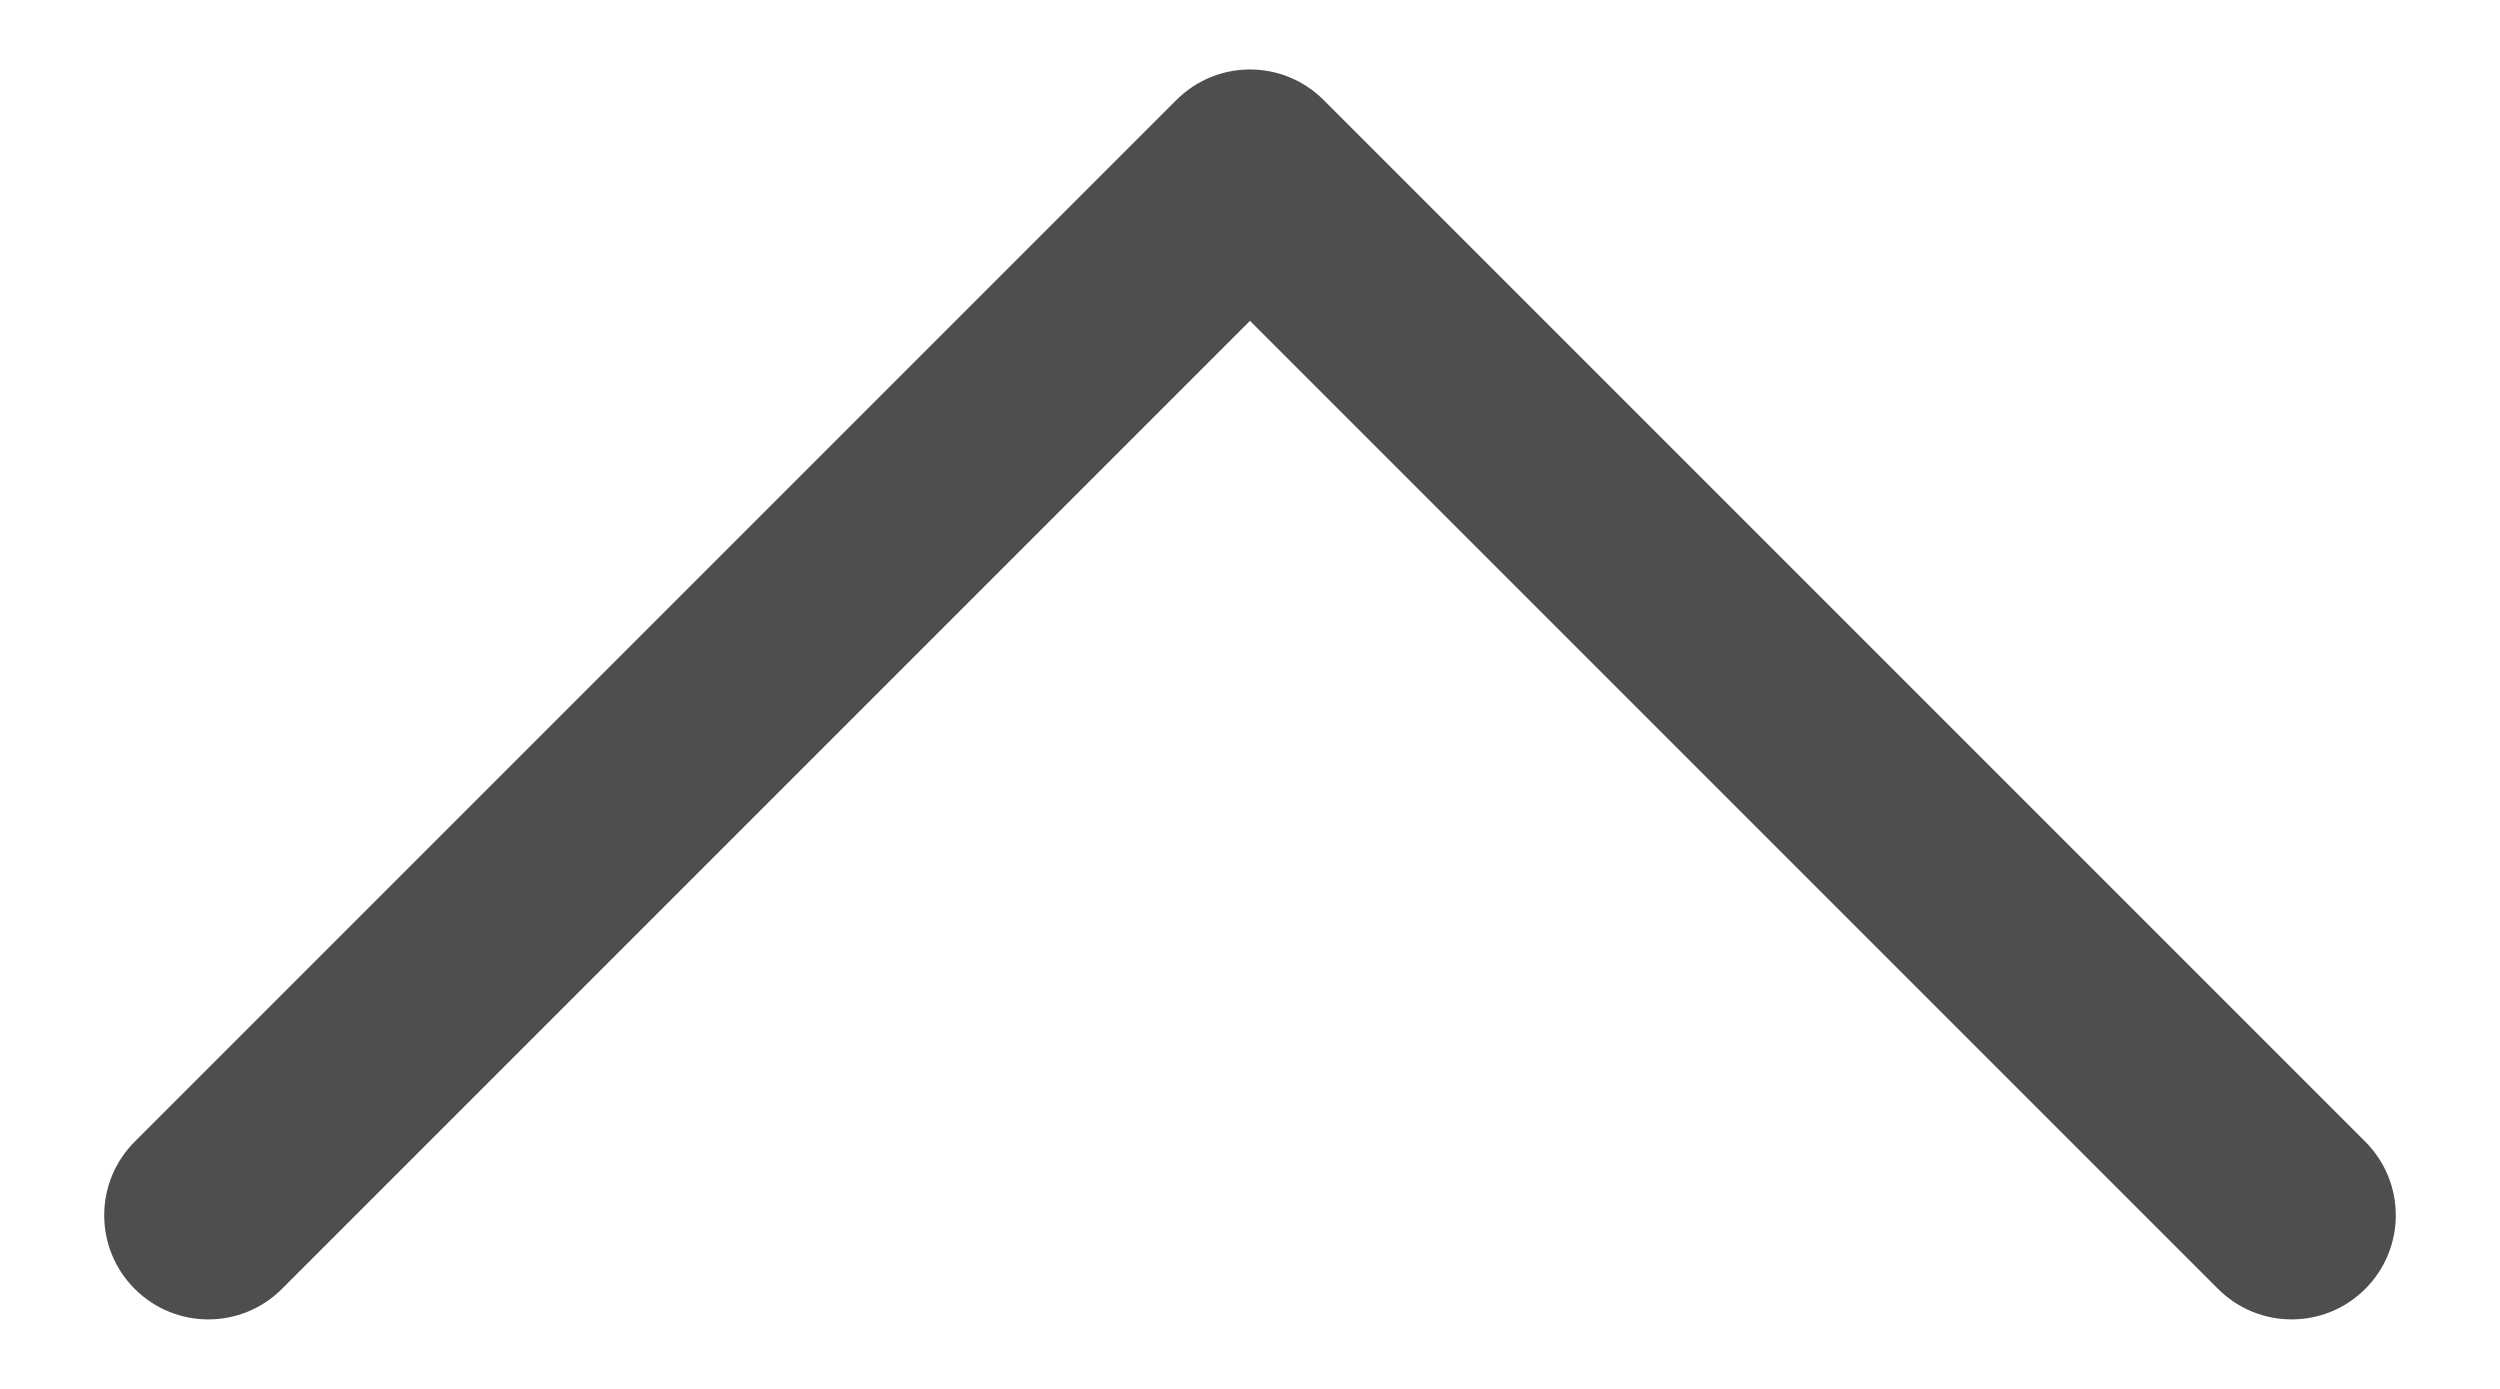 <svg width="18" height="10" viewBox="0 0 18 10" fill="none" xmlns="http://www.w3.org/2000/svg">
<path d="M0.97 8.22C0.677 8.513 0.677 8.987 0.97 9.28C1.263 9.573 1.737 9.573 2.03 9.28L0.97 8.22ZM9 1.25L9.53 0.72C9.237 0.427 8.763 0.427 8.47 0.72L9 1.25ZM15.97 9.28C16.263 9.573 16.737 9.573 17.03 9.28C17.323 8.987 17.323 8.513 17.03 8.22L15.97 9.28ZM2.03 9.28L9.53 1.78L8.47 0.72L0.97 8.22L2.03 9.28ZM8.47 1.78L15.97 9.28L17.03 8.22L9.53 0.72L8.47 1.78Z" fill="#4E4E4E"/>
</svg>
